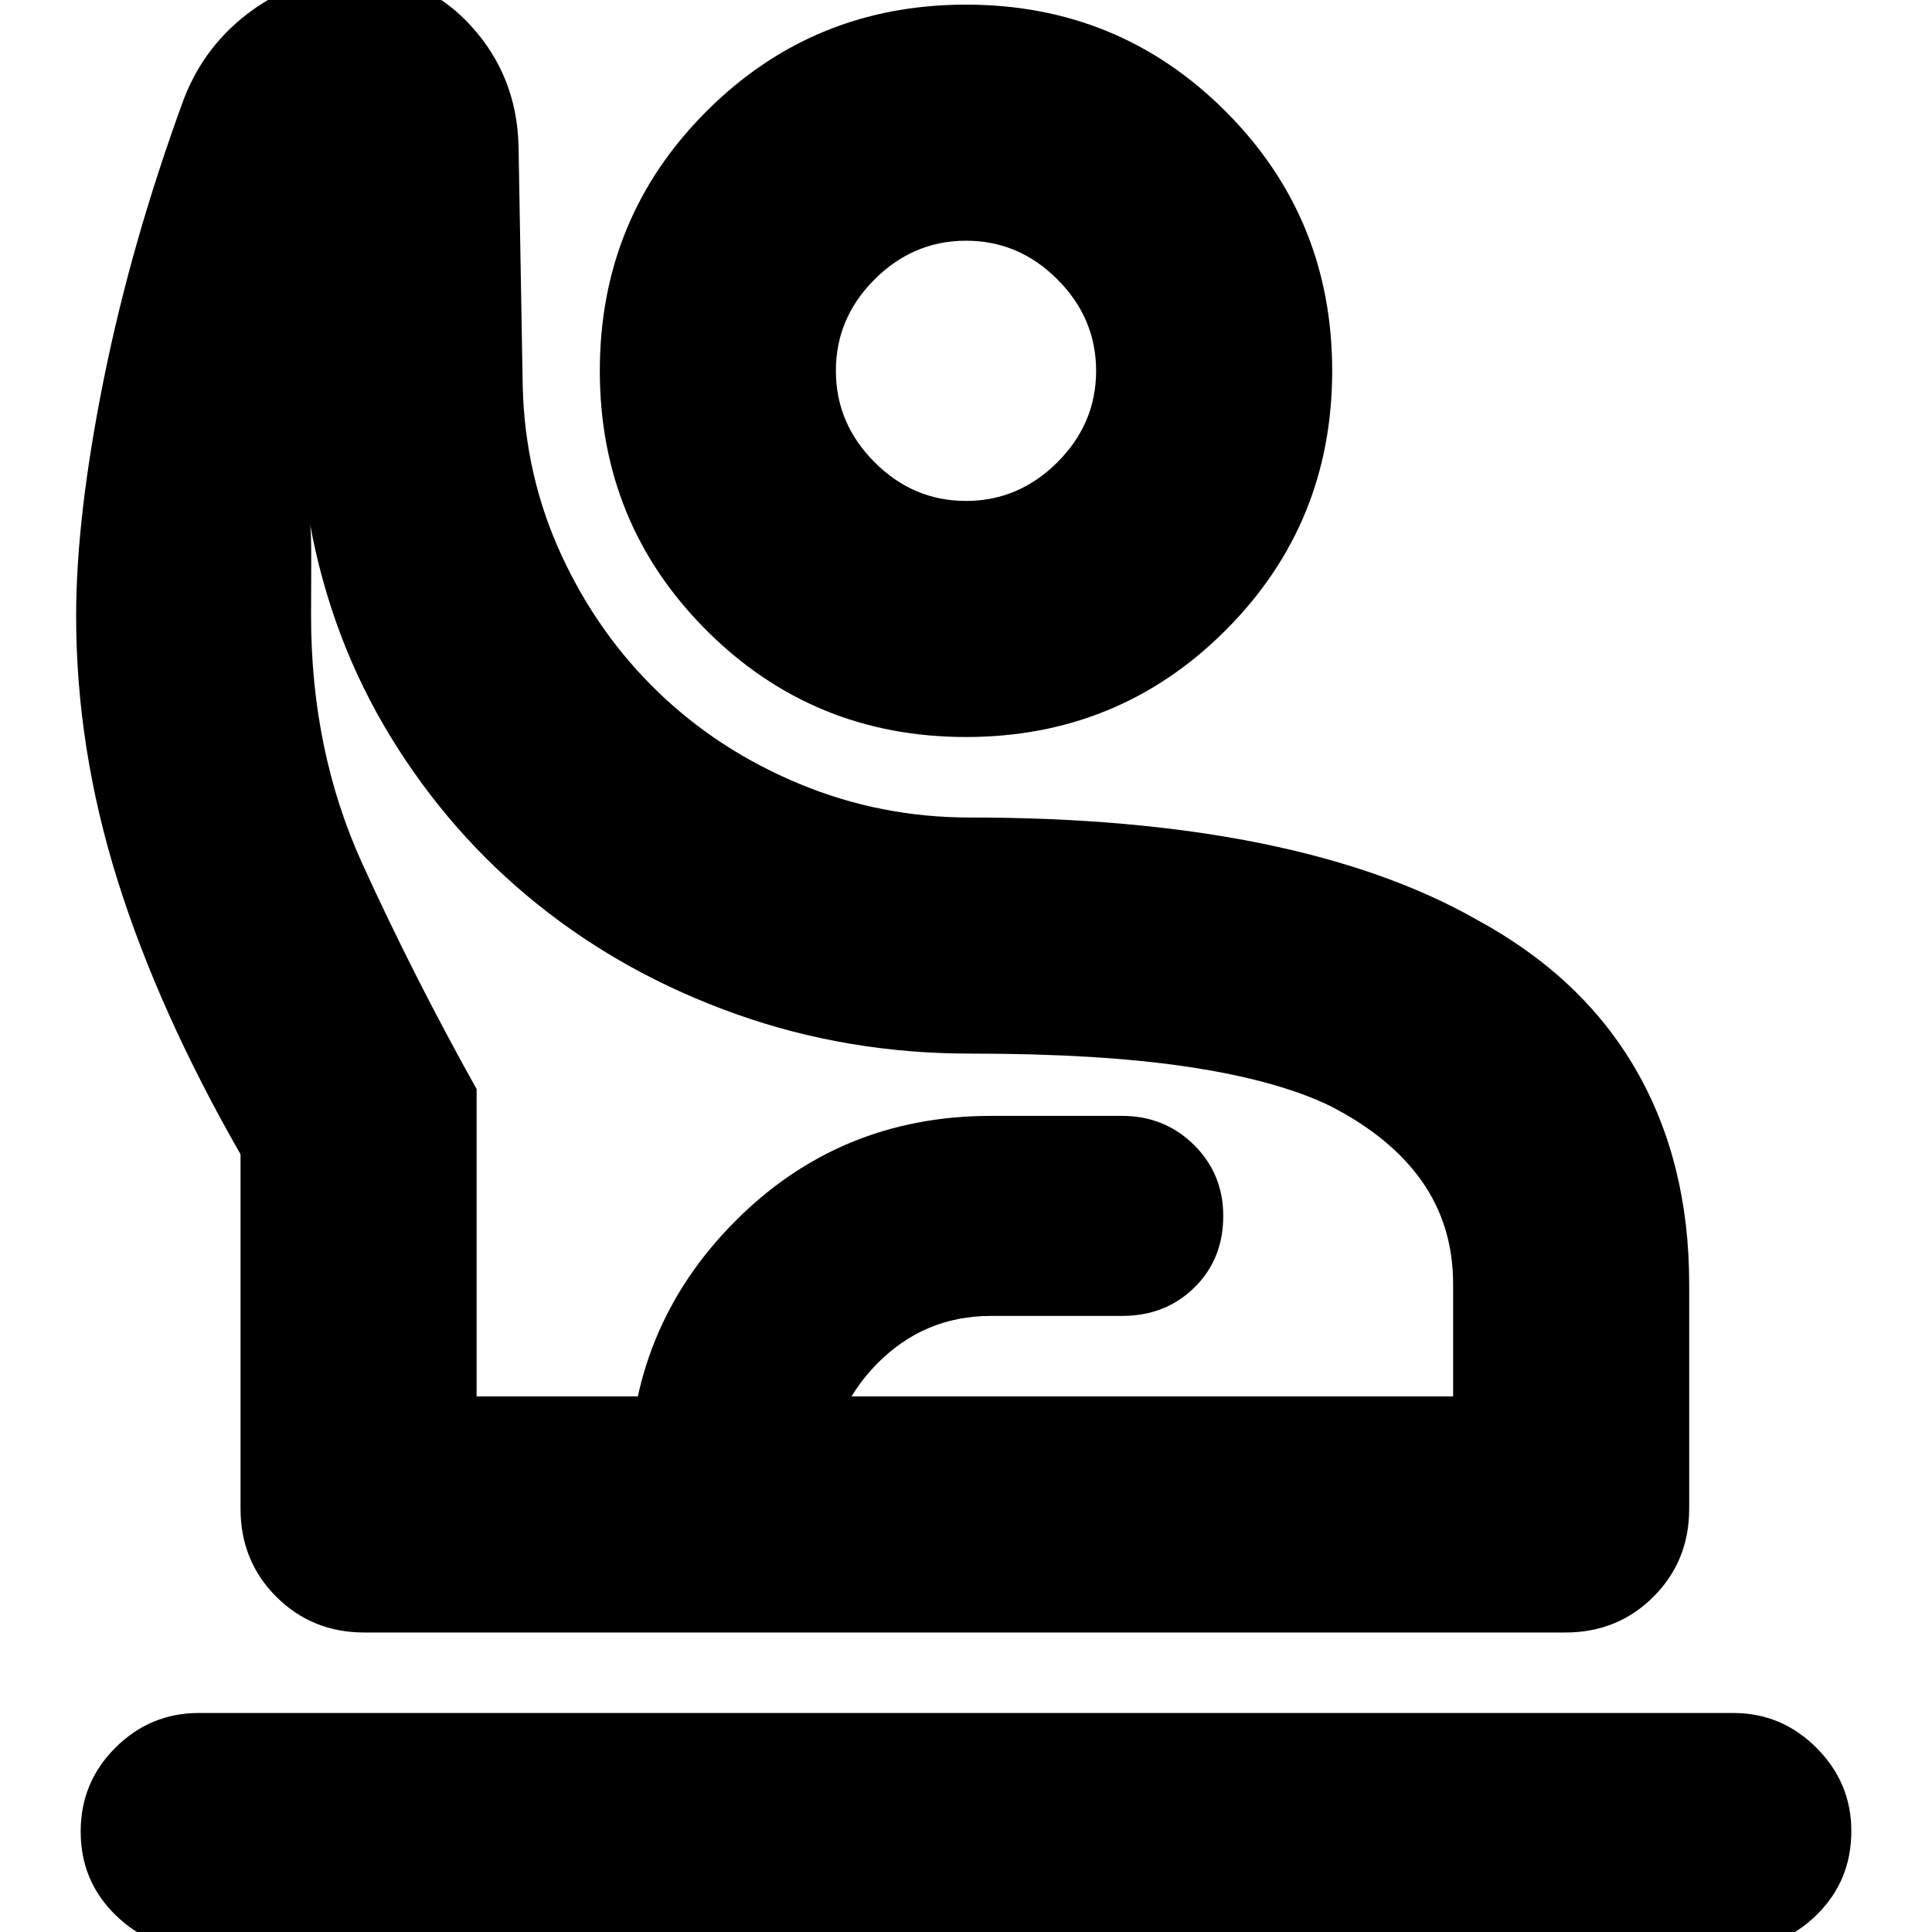 <svg xmlns="http://www.w3.org/2000/svg" height="24" viewBox="0 -960 960 960" width="24"><path d="M98.739 8.479q-24.035 0-41.344-16.913T40.086-49.891q0-24.544 17.31-41.74 17.308-17.195 41.343-17.195h762.522q24.035 0 41.344 17.309 17.308 17.308 17.308 41.343 0 24.826-17.308 41.74-17.309 16.913-41.344 16.913H98.739ZM181-148.826q-25.957 0-43.718-17.761-17.761-17.761-17.761-43.718v-176.131q-40.826-71.261-61.26-136.652-20.435-65.391-20.435-130.869 0-49.305 13.717-117.5 13.717-68.196 39.786-139.315 10.497-27.273 34.282-44.338 23.786-17.065 52.606-17.065 33 0 55.848 25.065t23.601 59.998l2.073 119.285q1.131 44.435 19.196 83.587T327-616.153q30 28.935 70.217 45.652 40.218 16.717 84.653 16.717 81.173 0 144.26 12.739 63.087 12.739 107.239 37.783 52.631 28.434 79.305 74.456 26.674 46.022 26.674 106.805v111.696q0 25.957-17.761 43.718-17.761 17.761-43.717 17.761H181Zm55.826-117.305h485.217v-55.87q0-28.86-15.434-50.93-15.435-22.07-45.87-37.635-26.478-12.739-70.348-19.326-43.869-6.587-108.521-6.587-60.74 0-115.826-19.521-55.087-19.522-98.653-54.413-43.565-34.891-73.261-83.435-29.695-48.543-40.217-106.586.826 2.695.739 21.869-.087 19.174-.087 24.608 0 67.173 25.413 122.999 25.413 55.826 56.848 112.13v152.697ZM480-593.784q-75.957 0-128.957-52.999-53-53-53-128.957 0-75.958 53-128.957 53-53 128.957-53t128.957 53q53 52.999 53 128.957 0 75.957-53 128.957-53 52.999-128.957 52.999Zm-.025-117.305q26.199 0 45.438-19.214t19.239-45.412q0-26.199-19.214-45.438t-45.413-19.239q-26.199 0-45.438 19.214t-19.239 45.413q0 26.198 19.214 45.437 19.214 19.239 45.413 19.239Zm-167.41 562.263v-75.522q0-75.522 52.243-128.348 52.243-52.827 127.627-52.827h65.13q21.134 0 35.697 14.401 14.564 14.401 14.564 35.295 0 21.531-14.366 35.613-14.365 14.083-35.895 14.083h-65.13q-33.462 0-56.97 24.117-23.508 24.117-23.508 57.666v75.522h-99.392ZM481.87-266.131ZM480-775.74Z"/></svg>